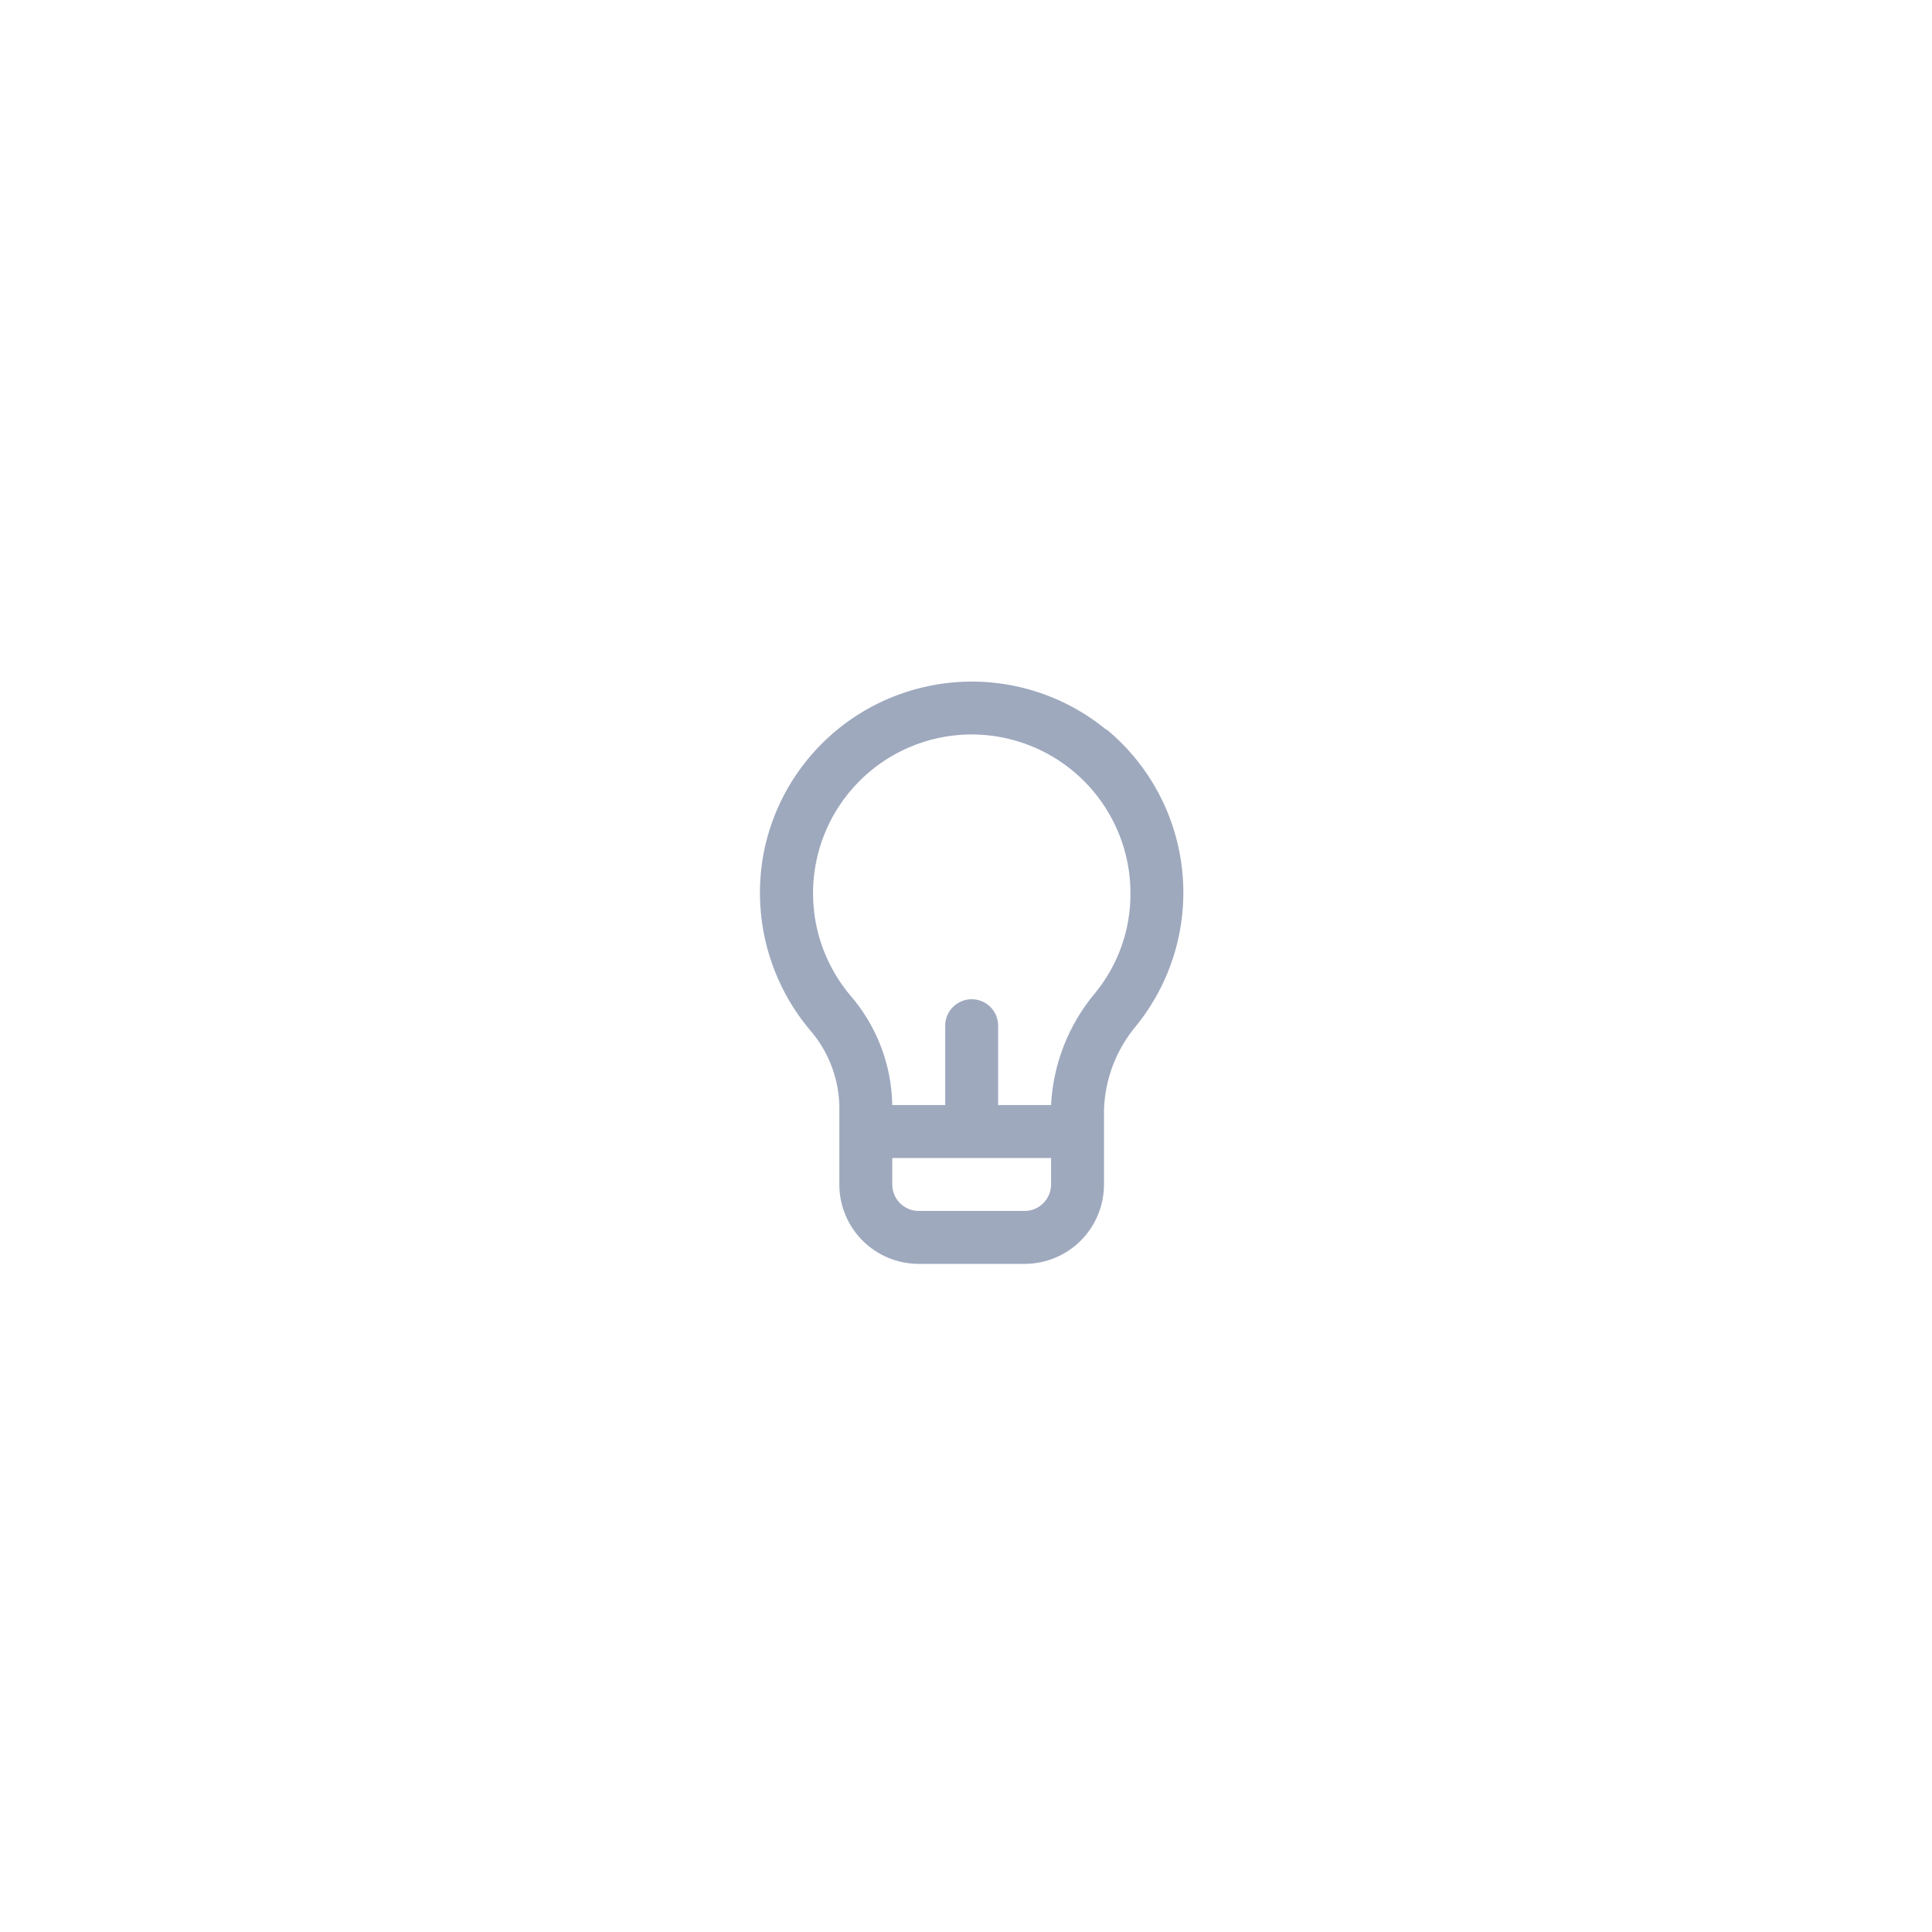 <svg width="73" height="73" viewBox="0 0 73 73" fill="none" xmlns="http://www.w3.org/2000/svg">
<g filter="url(#filter0_d_427_889)">
<circle cx="36.863" cy="36.434" r="24" fill="white"/>
<circle cx="36.863" cy="36.434" r="23.5" stroke="white"/>
</g>
<path d="M41.804 27.575C40.884 26.819 39.807 26.277 38.652 25.99C37.496 25.703 36.291 25.677 35.124 25.915C33.57 26.229 32.145 26.997 31.029 28.122C29.912 29.248 29.155 30.679 28.854 32.235C28.634 33.402 28.674 34.603 28.971 35.752C29.268 36.902 29.816 37.971 30.574 38.885C31.278 39.679 31.681 40.695 31.714 41.755V44.755C31.714 45.551 32.03 46.314 32.593 46.877C33.155 47.439 33.918 47.755 34.714 47.755H38.714C39.51 47.755 40.273 47.439 40.835 46.877C41.398 46.314 41.714 45.551 41.714 44.755V41.945C41.748 40.774 42.178 39.65 42.934 38.755C44.259 37.116 44.884 35.02 44.672 32.923C44.461 30.826 43.43 28.897 41.804 27.555V27.575ZM39.714 44.755C39.714 45.02 39.609 45.275 39.421 45.462C39.234 45.65 38.979 45.755 38.714 45.755H34.714C34.449 45.755 34.194 45.65 34.007 45.462C33.819 45.275 33.714 45.02 33.714 44.755V43.755H39.714V44.755ZM41.384 37.515C40.379 38.708 39.792 40.197 39.714 41.755H37.714V38.755C37.714 38.49 37.609 38.236 37.421 38.048C37.234 37.861 36.979 37.755 36.714 37.755C36.449 37.755 36.194 37.861 36.007 38.048C35.819 38.236 35.714 38.49 35.714 38.755V41.755H33.714C33.688 40.223 33.121 38.75 32.114 37.595C31.45 36.799 31.003 35.845 30.817 34.825C30.632 33.804 30.714 32.754 31.055 31.775C31.397 30.796 31.986 29.922 32.766 29.238C33.545 28.555 34.489 28.085 35.504 27.875C36.377 27.695 37.278 27.712 38.143 27.925C39.009 28.137 39.816 28.539 40.506 29.102C41.197 29.665 41.753 30.375 42.135 31.18C42.517 31.985 42.715 32.864 42.714 33.755C42.721 35.125 42.251 36.455 41.384 37.515Z" fill="#9EA9BE"/>
<defs>
<filter id="filter0_d_427_889" x="0.863" y="0.434" width="72" height="72" filterUnits="userSpaceOnUse" color-interpolation-filters="sRGB">
<feFlood flood-opacity="0" result="BackgroundImageFix"/>
<feColorMatrix in="SourceAlpha" type="matrix" values="0 0 0 0 0 0 0 0 0 0 0 0 0 0 0 0 0 0 127 0" result="hardAlpha"/>
<feOffset/>
<feGaussianBlur stdDeviation="6"/>
<feComposite in2="hardAlpha" operator="out"/>
<feColorMatrix type="matrix" values="0 0 0 0 0 0 0 0 0 0 0 0 0 0 0 0 0 0 0.05 0"/>
<feBlend mode="normal" in2="BackgroundImageFix" result="effect1_dropShadow_427_889"/>
<feBlend mode="normal" in="SourceGraphic" in2="effect1_dropShadow_427_889" result="shape"/>
</filter>
</defs>
</svg>
